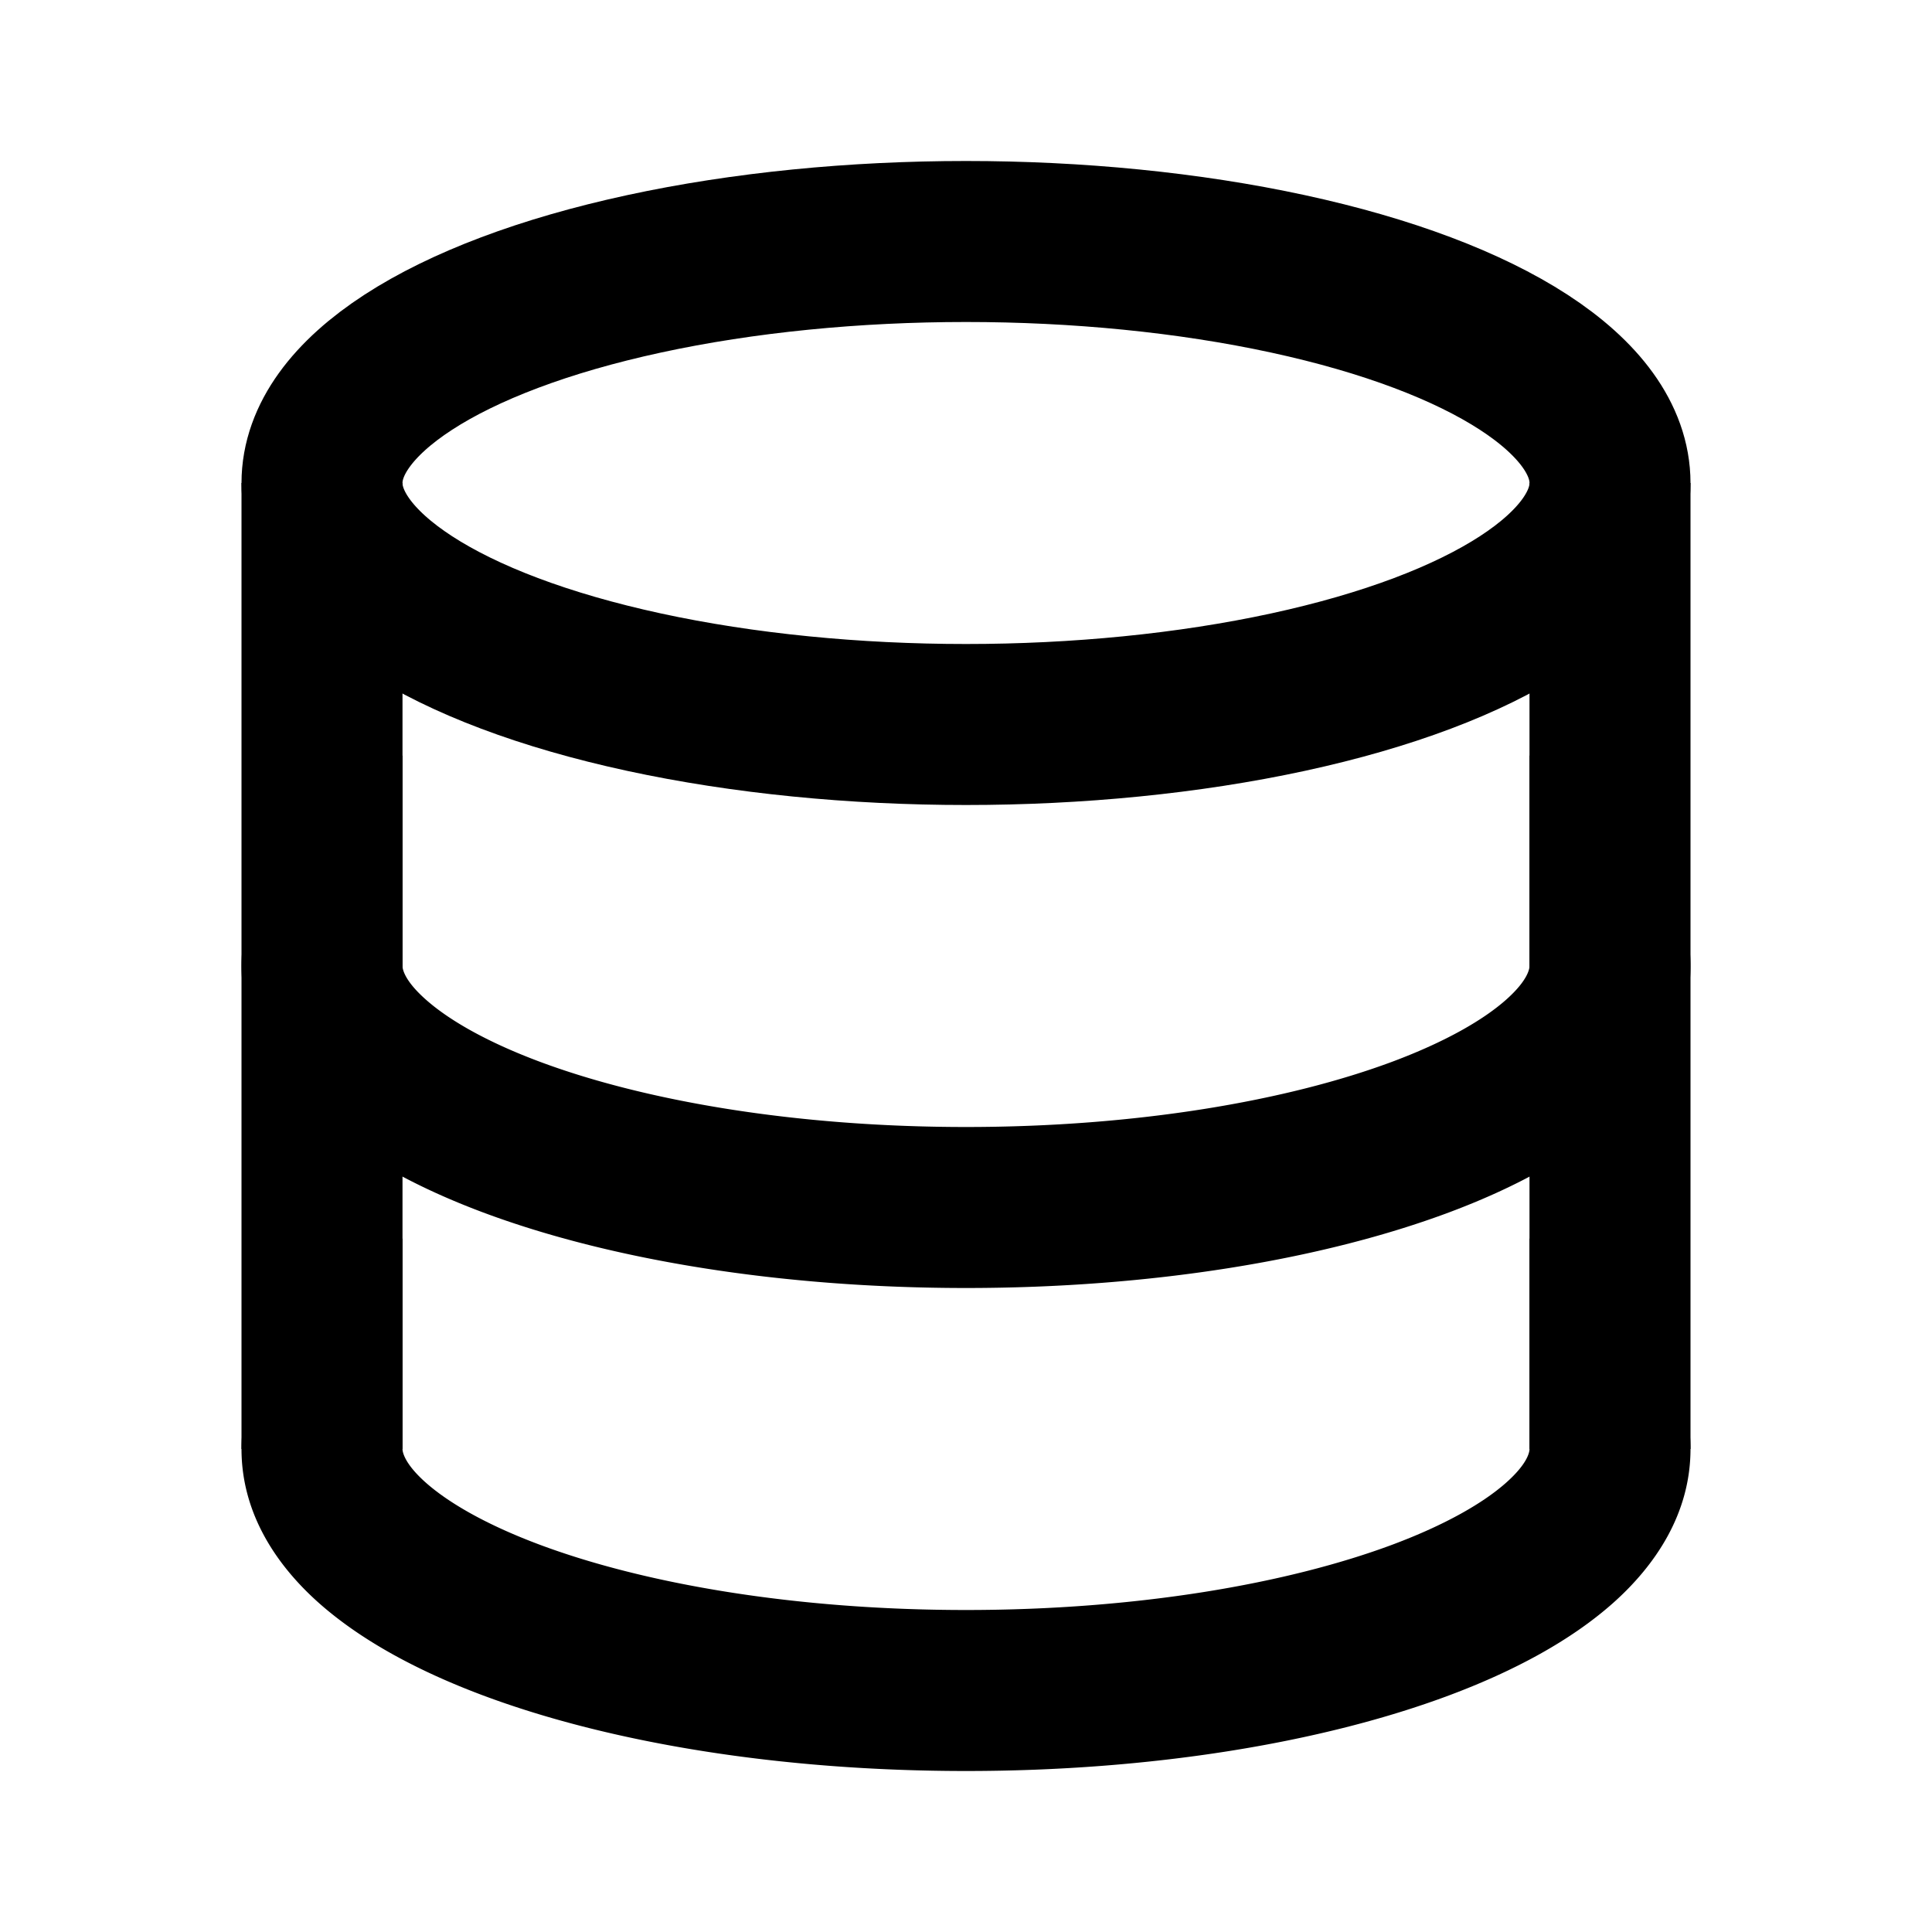 <svg xmlns="http://www.w3.org/2000/svg" fill="none" viewBox="0 0 24 24">
  <ellipse cx="12" cy="6" stroke="currentColor" stroke-width="2" rx="8" ry="3"/>
  <path stroke="currentColor" stroke-width="2" d="M4 6v12"/>
  <path stroke="currentColor" stroke-width="2" d="M20 6v12"/>
  <path fill="currentColor" fill-rule="evenodd" d="M5 9.384c-.39.206-.74.439-1.035.7C3.437 10.552 3 11.197 3 12c0 .803.437 1.448.965 1.916.53.469 1.238.846 2.027 1.142C7.578 15.653 9.702 16 12 16c2.297 0 4.422-.348 6.008-.942.79-.296 1.498-.673 2.027-1.142.527-.468.965-1.113.965-1.916 0-.803-.438-1.448-.965-1.916a5.282 5.282 0 00-1.035-.7V12c0 .025-.01.17-.292.42-.28.248-.744.518-1.402.765-1.31.49-3.185.815-5.306.815s-3.997-.324-5.306-.815c-.658-.247-1.121-.517-1.402-.766C5.01 12.17 5 12.025 5 12V9.384z" clip-rule="evenodd"/>
  <path fill="currentColor" fill-rule="evenodd" d="M5 15.384c-.39.206-.74.439-1.035.7C3.437 16.552 3 17.197 3 18c0 .803.437 1.448.965 1.916.53.469 1.238.846 2.027 1.142C7.578 21.653 9.702 22 12 22c2.297 0 4.422-.348 6.008-.942.79-.296 1.498-.673 2.027-1.142.527-.468.965-1.113.965-1.916 0-.803-.438-1.448-.965-1.916a5.283 5.283 0 00-1.035-.7V18c0 .026-.01.17-.292.42-.28.248-.744.518-1.402.765-1.31.49-3.185.815-5.306.815s-3.997-.324-5.306-.815c-.658-.247-1.121-.517-1.402-.765C5.01 18.17 5 18.024 5 18v-2.616z" clip-rule="evenodd"/>
</svg>
